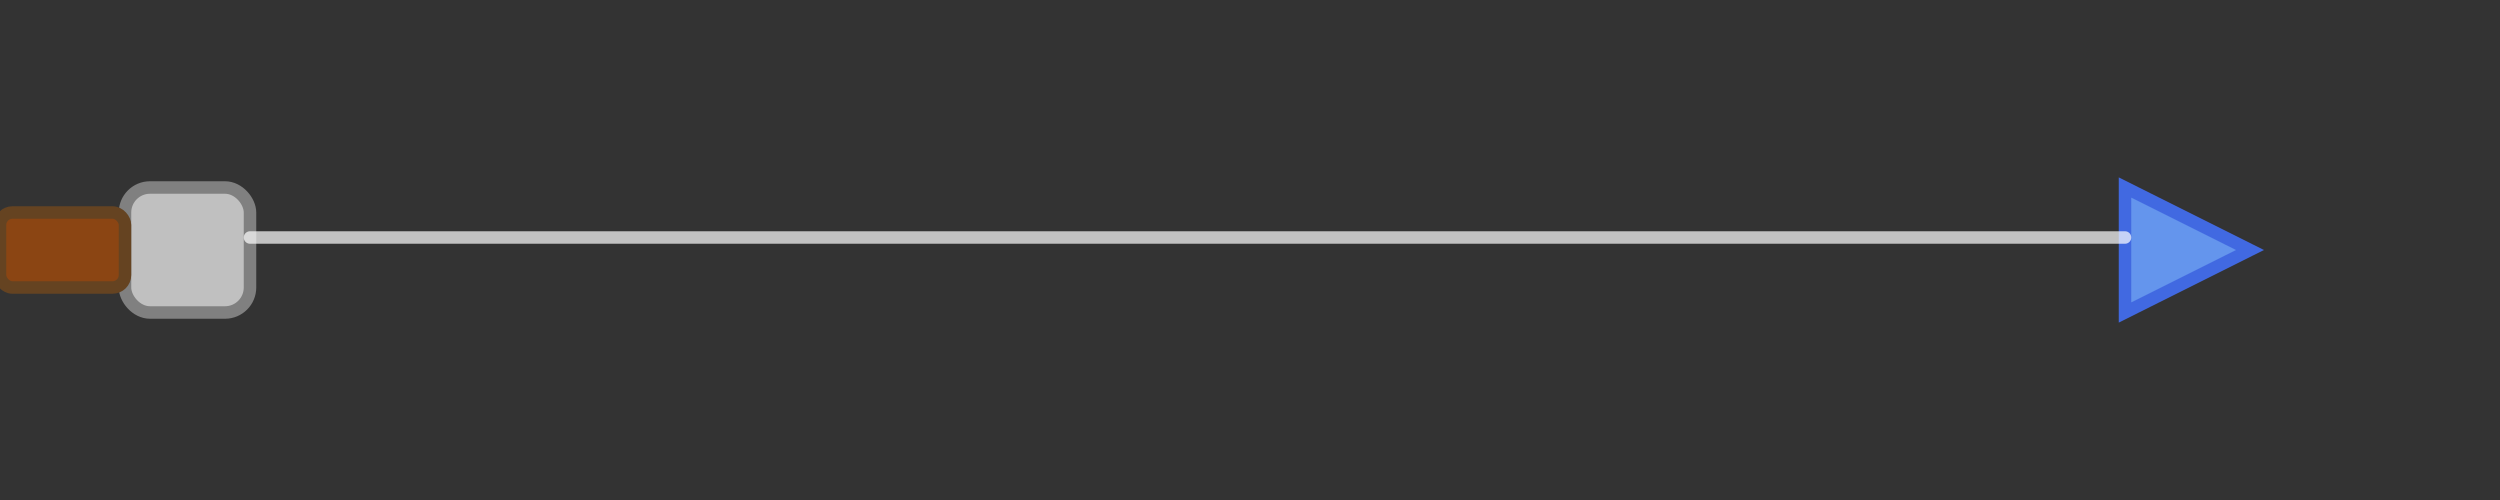 <?xml version="1.0" encoding="UTF-8" standalone="no"?>
<svg width="200" height="40" viewBox="0 0 200 40" xmlns="http://www.w3.org/2000/svg">
  <rect x="0" y="0" width="200" height="40" fill="#333333" stroke="none"/>
  <defs>
    <linearGradient id="sword-gradient" x1="0%" y1="0%" x2="100%" y2="0%">
      <stop offset="0%" style="stop-color:#a3c2ff;stop-opacity:1" />
      <stop offset="100%" style="stop-color:#6495ed;stop-opacity:1" />
    </linearGradient>
  </defs>
  
  <!-- Lâmina da espada -->
  <path d="M 10,20 L 180,20" stroke="url(#sword-gradient)" stroke-width="4" stroke-linecap="round"/>
  
  <!-- Ponta da espada -->
  <path d="M 180,20 L 170,15 L 170,25 Z" fill="#6495ed" stroke="#4169e1" stroke-width="1"/>
  
  <!-- Guarda da espada -->
  <rect x="10" y="15" width="10" height="10" rx="2" fill="#c0c0c0" stroke="#808080" stroke-width="1"/>
  
  <!-- Cabo da espada -->
  <rect x="0" y="17" width="10" height="6" rx="1" fill="#8b4513" stroke="#654321" stroke-width="1"/>
  
  <!-- Brilho na lâmina -->
  <path d="M 20,19 L 170,19" stroke="white" stroke-width="1" stroke-opacity="0.7" stroke-linecap="round"/>
</svg>
